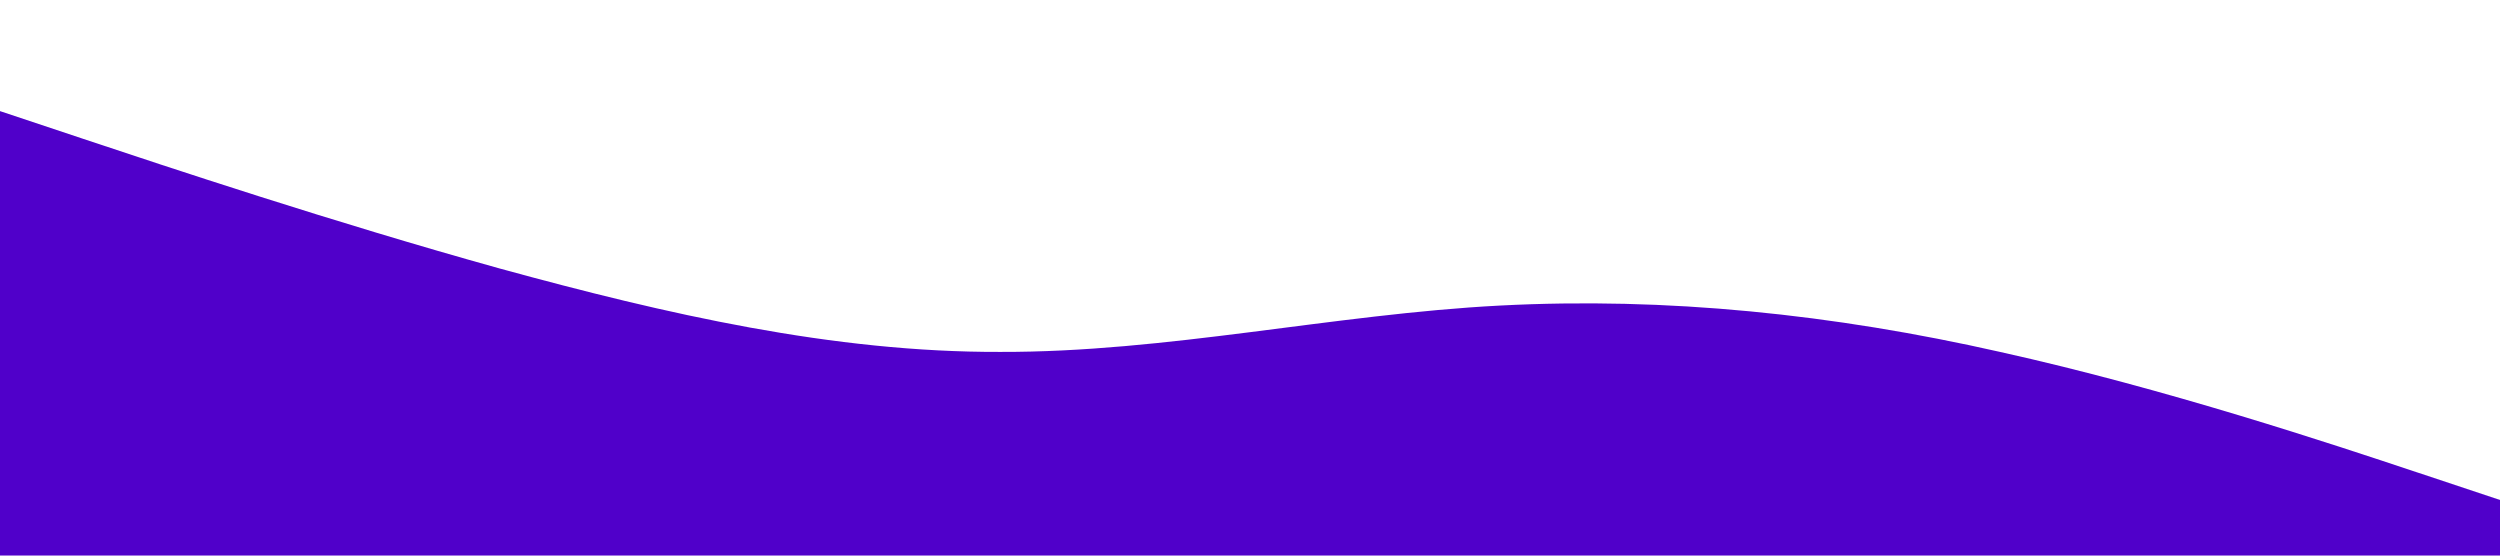 <svg className="absolute bottom-0 left-0 w-full -z-10" xmlns="http://www.w3.org/2000/svg" viewBox="0 0 1440 320"><path fill="#5000ca" fillOpacity="1" d="M0,64L48,80C96,96,192,128,288,154.7C384,181,480,203,576,202.7C672,203,768,181,864,176C960,171,1056,181,1152,202.7C1248,224,1344,256,1392,272L1440,288L1440,320L1392,320C1344,320,1248,320,1152,320C1056,320,960,320,864,320C768,320,672,320,576,320C480,320,384,320,288,320C192,320,96,320,48,320L0,320Z"></path></svg>